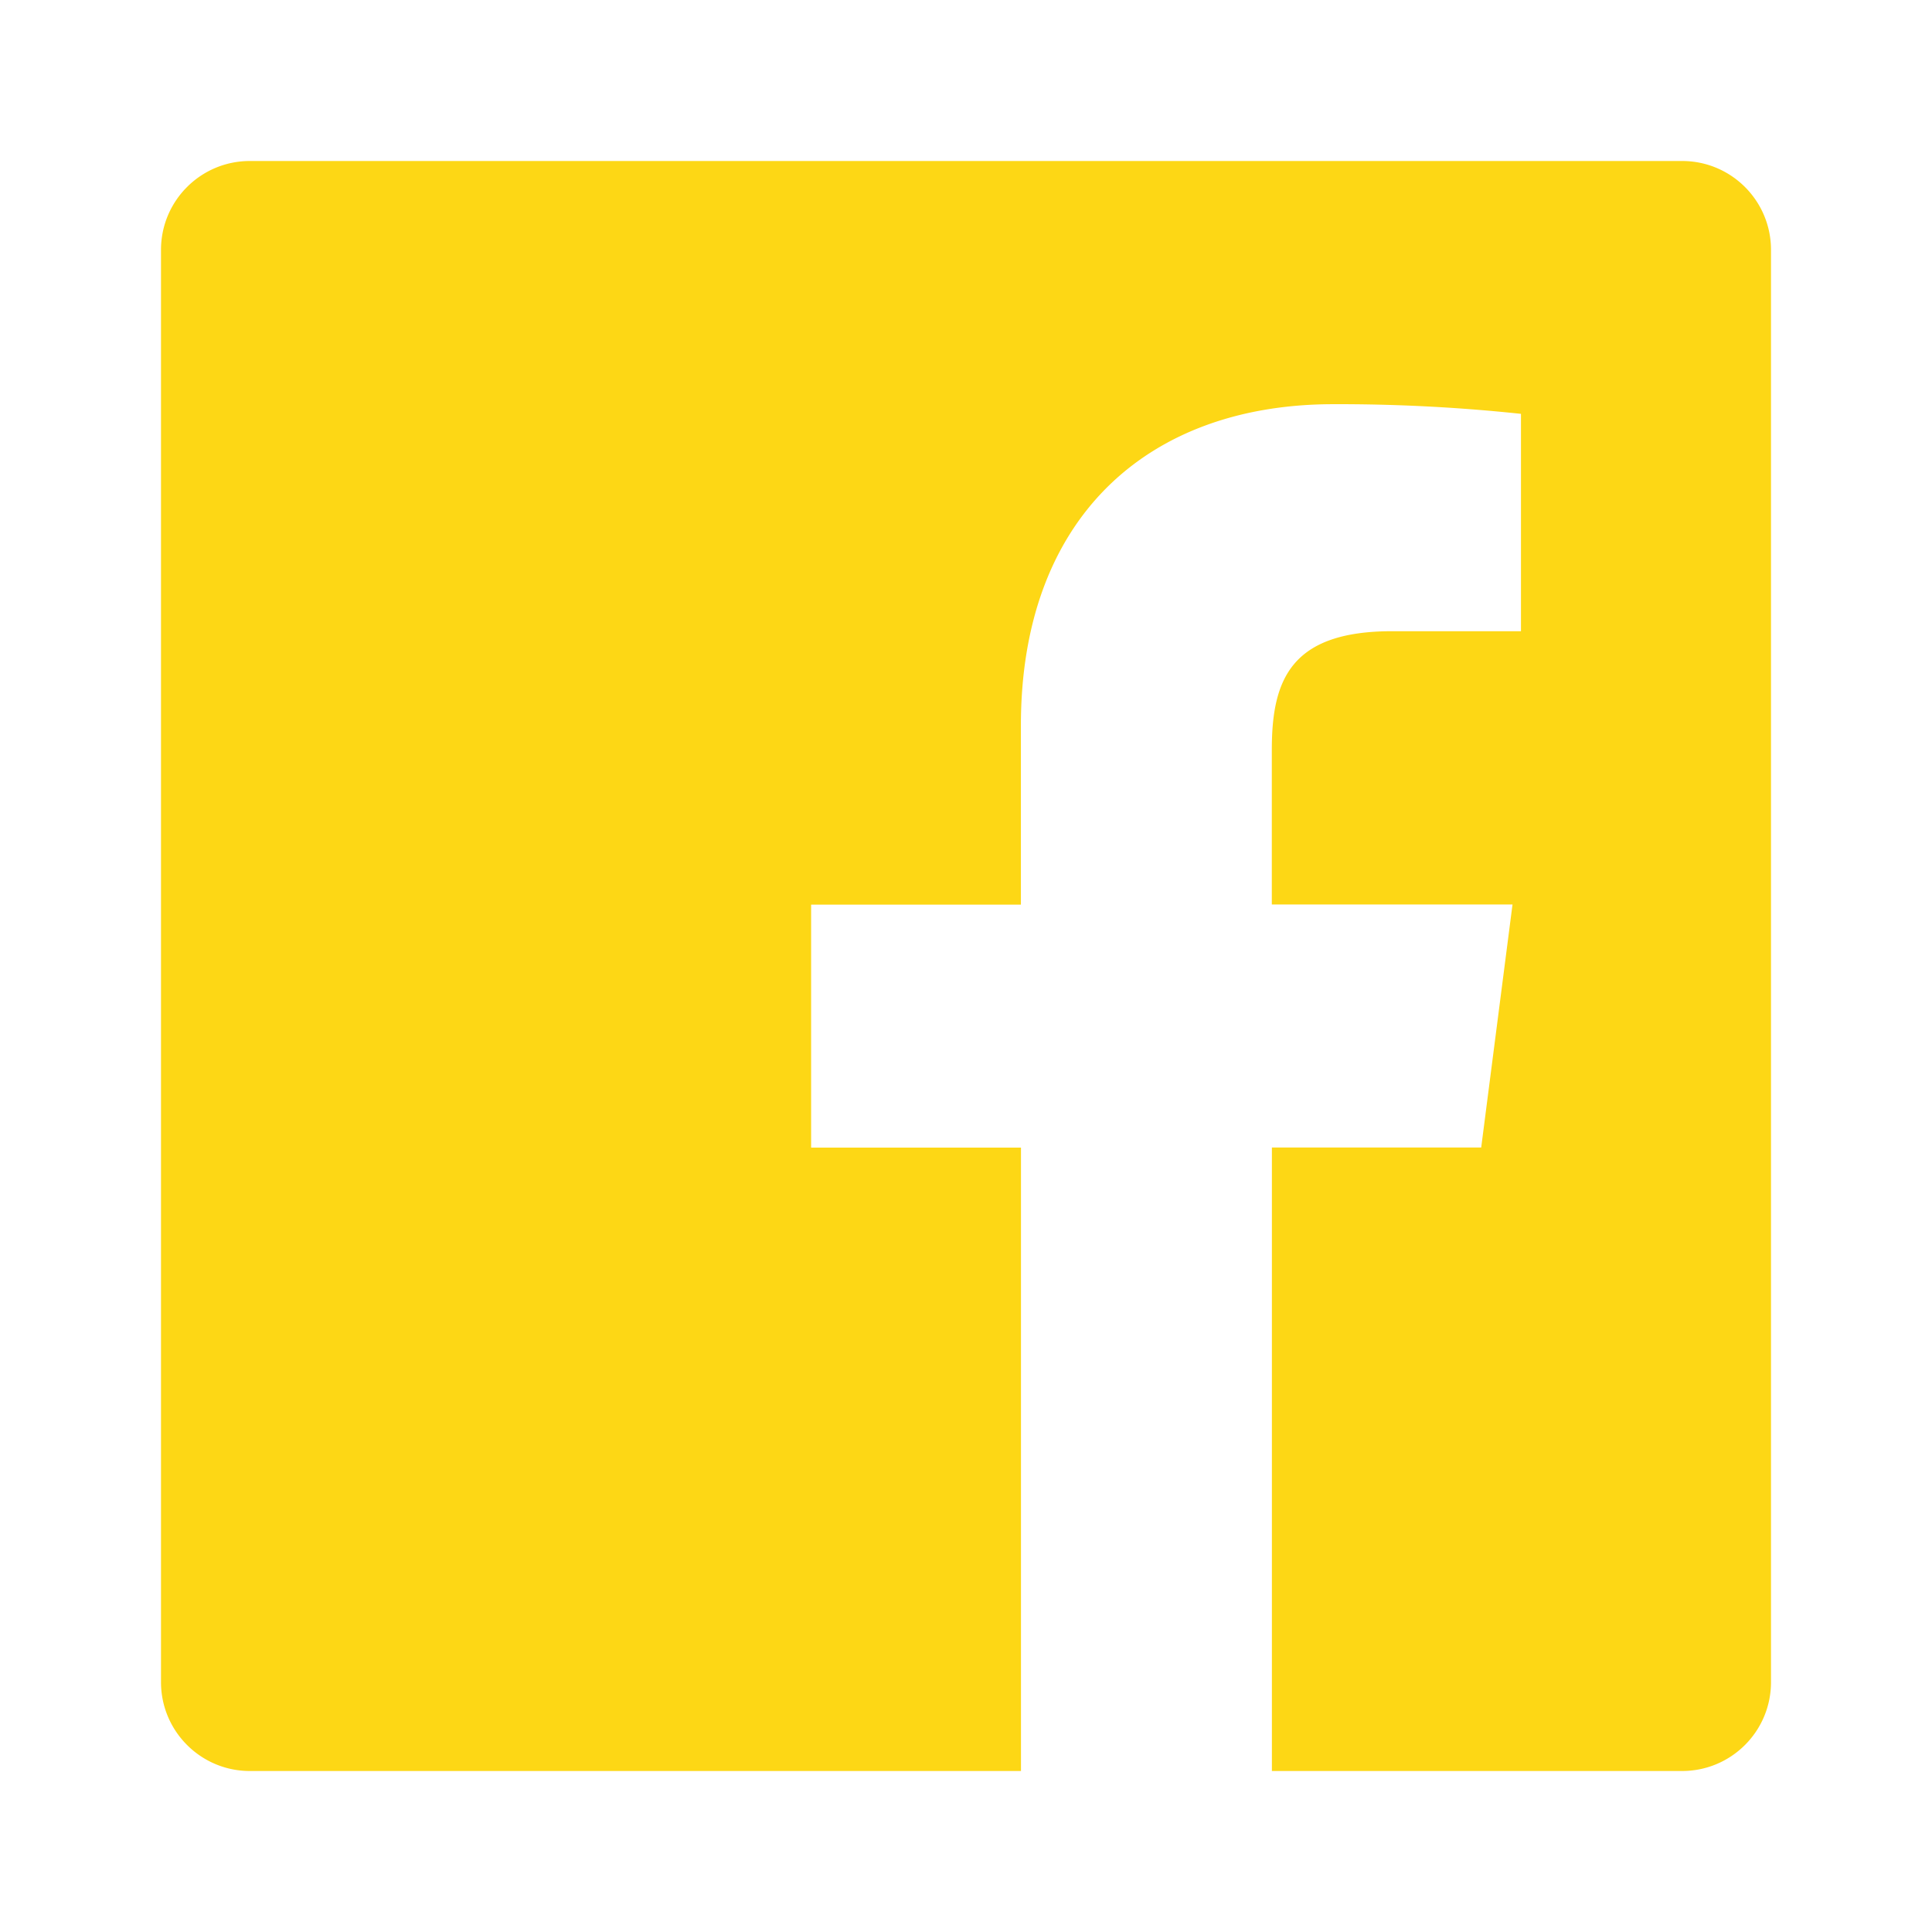 <svg width="24" height="24" viewBox="0 0 24 24" xmlns="http://www.w3.org/2000/svg"><g fill="none" fill-rule="evenodd"><path d="M2 2h20v20H2z"/><path d="M12.683 22h-9.58C2.495 22 2 21.506 2 20.896V3.104C2 2.494 2.494 2 3.104 2h17.792C21.506 2 22 2.494 22 3.104v17.792c0 .61-.494 1.104-1.104 1.104H15.8v-7.745h2.6l.389-3.019h-2.99V9.31c0-.874.243-1.469 1.496-1.469h1.599v-2.7a21.389 21.389 0 00-2.33-.12c-2.304 0-3.882 1.407-3.882 3.99v2.227h-2.606v3.018h2.607V22z" fill="#FDD715"/></g></svg>